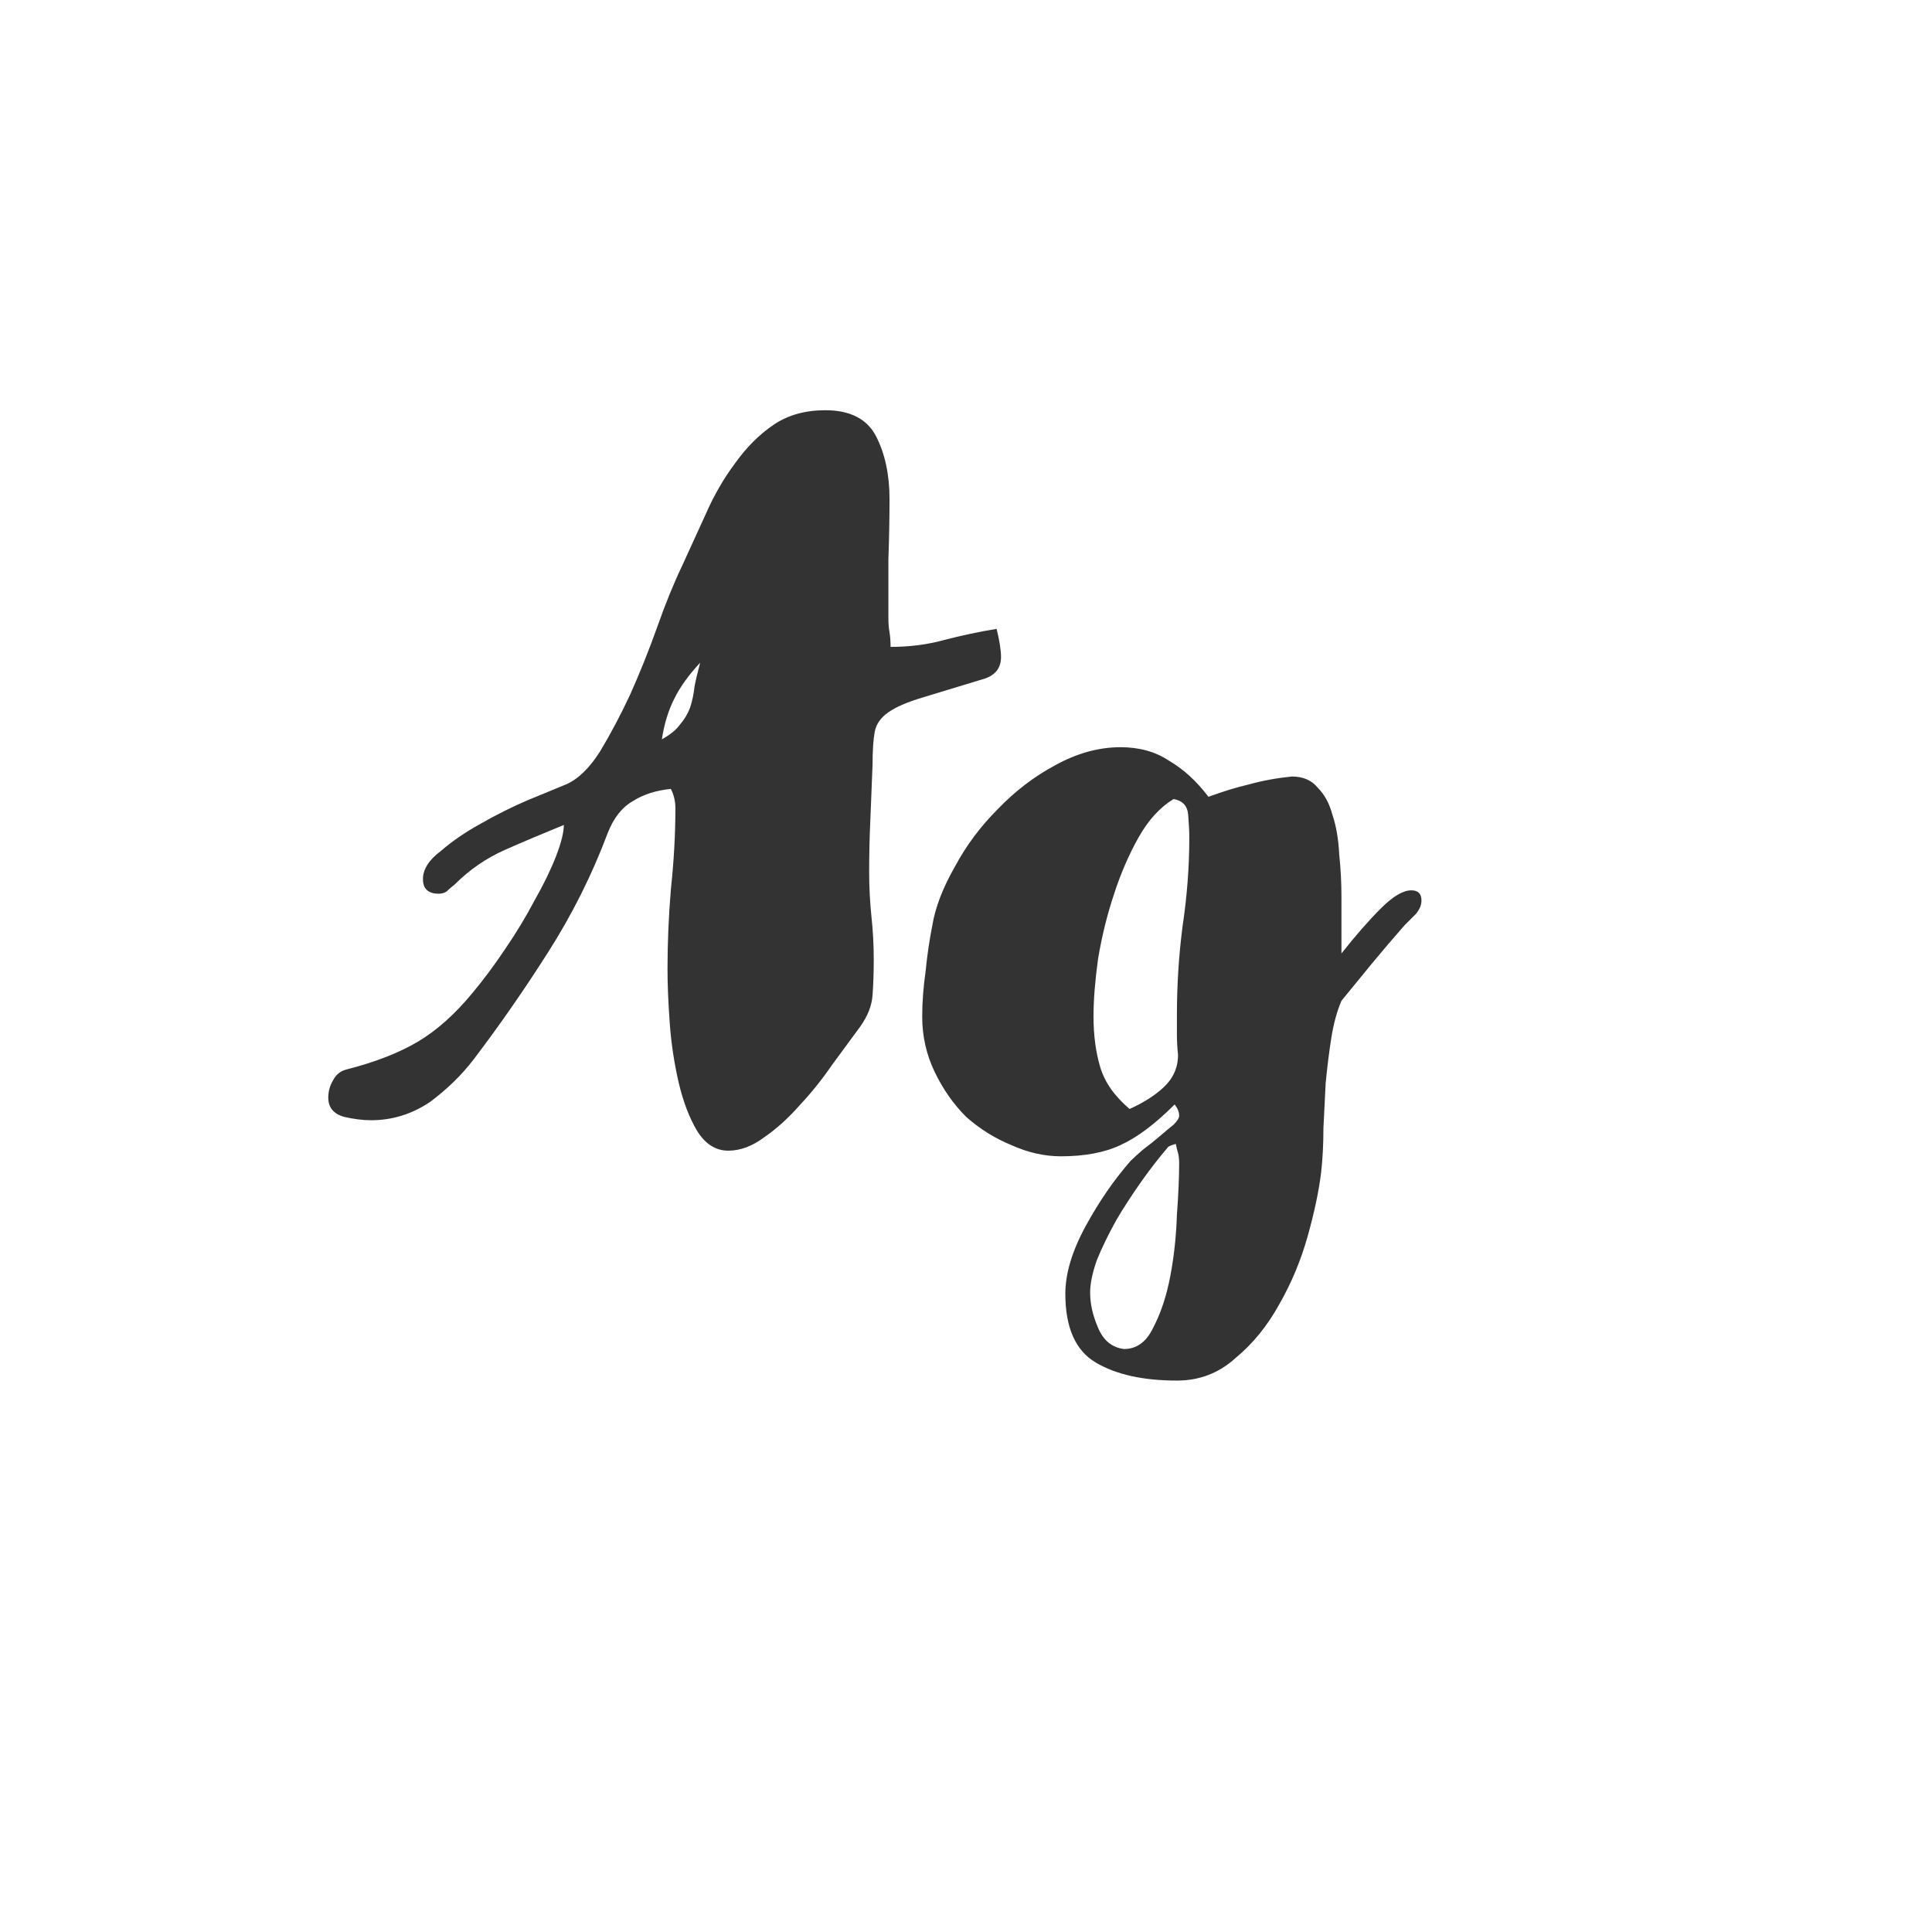 <svg width="24" height="24" viewBox="0 0 24 24" fill="none" xmlns="http://www.w3.org/2000/svg">
<path d="M8.334 9.8C8.147 9.819 7.988 9.87 7.858 9.954C7.727 10.029 7.624 10.159 7.55 10.346C7.354 10.869 7.106 11.363 6.808 11.83C6.518 12.287 6.21 12.731 5.884 13.16C5.734 13.356 5.552 13.533 5.338 13.692C5.114 13.841 4.871 13.916 4.61 13.916C4.507 13.916 4.395 13.902 4.274 13.874C4.143 13.837 4.078 13.757 4.078 13.636C4.078 13.561 4.096 13.491 4.134 13.426C4.171 13.351 4.227 13.305 4.302 13.286C4.666 13.193 4.964 13.076 5.198 12.936C5.431 12.796 5.655 12.595 5.87 12.334C6.01 12.166 6.145 11.984 6.276 11.788C6.416 11.583 6.537 11.382 6.64 11.186C6.752 10.99 6.84 10.808 6.906 10.64C6.971 10.472 7.004 10.341 7.004 10.248C6.752 10.351 6.509 10.453 6.276 10.556C6.042 10.659 5.832 10.803 5.646 10.99C5.608 11.018 5.576 11.046 5.548 11.074C5.52 11.093 5.487 11.102 5.45 11.102C5.319 11.102 5.254 11.041 5.254 10.92C5.254 10.799 5.328 10.682 5.478 10.57C5.618 10.449 5.781 10.337 5.968 10.234C6.164 10.122 6.36 10.024 6.556 9.94C6.761 9.856 6.92 9.791 7.032 9.744C7.181 9.679 7.321 9.543 7.452 9.338C7.582 9.123 7.708 8.885 7.83 8.624C7.951 8.353 8.063 8.073 8.166 7.784C8.268 7.495 8.371 7.243 8.474 7.028C8.567 6.823 8.665 6.608 8.768 6.384C8.87 6.151 8.992 5.941 9.132 5.754C9.272 5.558 9.43 5.399 9.608 5.278C9.785 5.157 10 5.096 10.252 5.096C10.559 5.096 10.77 5.203 10.882 5.418C10.993 5.633 11.05 5.894 11.05 6.202C11.05 6.445 11.045 6.692 11.036 6.944C11.036 7.196 11.036 7.443 11.036 7.686C11.036 7.742 11.04 7.798 11.05 7.854C11.059 7.91 11.063 7.971 11.063 8.036C11.297 8.036 11.516 8.008 11.722 7.952C11.936 7.896 12.155 7.849 12.38 7.812C12.417 7.961 12.435 8.078 12.435 8.162C12.435 8.293 12.37 8.381 12.239 8.428C11.903 8.531 11.642 8.61 11.456 8.666C11.269 8.722 11.129 8.783 11.036 8.848C10.942 8.913 10.886 8.993 10.867 9.086C10.849 9.179 10.839 9.319 10.839 9.506C10.83 9.73 10.821 9.954 10.812 10.178C10.802 10.393 10.797 10.612 10.797 10.836C10.797 11.023 10.807 11.205 10.825 11.382C10.844 11.559 10.854 11.737 10.854 11.914C10.854 12.082 10.849 12.231 10.839 12.362C10.83 12.493 10.779 12.623 10.685 12.754C10.583 12.894 10.466 13.053 10.335 13.23C10.214 13.407 10.079 13.575 9.93 13.734C9.79 13.893 9.645 14.023 9.496 14.126C9.346 14.238 9.197 14.294 9.048 14.294C8.889 14.294 8.758 14.21 8.656 14.042C8.562 13.883 8.488 13.687 8.432 13.454C8.376 13.211 8.338 12.964 8.32 12.712C8.301 12.451 8.292 12.227 8.292 12.04C8.292 11.713 8.306 11.382 8.334 11.046C8.371 10.701 8.39 10.365 8.39 10.038C8.39 9.954 8.371 9.875 8.334 9.8ZM8.222 9.184C8.324 9.128 8.399 9.067 8.446 9.002C8.502 8.937 8.544 8.867 8.572 8.792C8.6 8.708 8.618 8.619 8.628 8.526C8.646 8.433 8.67 8.335 8.698 8.232C8.558 8.381 8.45 8.531 8.376 8.68C8.301 8.829 8.25 8.997 8.222 9.184ZM17.448 11.494C17.308 11.653 17.173 11.811 17.042 11.97C16.921 12.119 16.795 12.273 16.664 12.432C16.608 12.563 16.566 12.717 16.538 12.894C16.51 13.071 16.487 13.258 16.468 13.454C16.459 13.641 16.449 13.827 16.44 14.014C16.44 14.21 16.431 14.392 16.412 14.56C16.384 14.793 16.328 15.059 16.244 15.358C16.16 15.657 16.043 15.937 15.894 16.198C15.745 16.469 15.563 16.693 15.348 16.87C15.143 17.057 14.9 17.15 14.62 17.15C14.2 17.15 13.864 17.075 13.612 16.926C13.36 16.777 13.234 16.492 13.234 16.072C13.234 15.82 13.318 15.54 13.486 15.232C13.654 14.924 13.841 14.653 14.046 14.42C14.083 14.383 14.135 14.336 14.2 14.28C14.275 14.224 14.345 14.168 14.41 14.112C14.475 14.056 14.531 14.009 14.578 13.972C14.625 13.925 14.648 13.888 14.648 13.86C14.648 13.813 14.629 13.767 14.592 13.72C14.349 13.963 14.125 14.131 13.92 14.224C13.724 14.317 13.477 14.364 13.178 14.364C12.973 14.364 12.767 14.317 12.562 14.224C12.357 14.14 12.17 14.023 12.002 13.874C11.843 13.715 11.713 13.529 11.61 13.314C11.507 13.099 11.456 12.871 11.456 12.628C11.456 12.451 11.47 12.264 11.498 12.068C11.517 11.872 11.545 11.681 11.582 11.494C11.619 11.27 11.713 11.027 11.862 10.766C12.002 10.505 12.179 10.267 12.394 10.052C12.609 9.828 12.847 9.646 13.108 9.506C13.379 9.357 13.649 9.282 13.92 9.282C14.153 9.282 14.354 9.338 14.522 9.45C14.699 9.553 14.863 9.702 15.012 9.898C15.189 9.833 15.357 9.781 15.516 9.744C15.684 9.697 15.861 9.665 16.048 9.646C16.188 9.646 16.295 9.693 16.37 9.786C16.454 9.87 16.515 9.982 16.552 10.122C16.599 10.262 16.627 10.425 16.636 10.612C16.655 10.789 16.664 10.967 16.664 11.144V11.844C16.841 11.62 17.005 11.433 17.154 11.284C17.303 11.135 17.429 11.06 17.532 11.06C17.616 11.06 17.658 11.102 17.658 11.186C17.658 11.242 17.635 11.298 17.588 11.354C17.541 11.401 17.495 11.447 17.448 11.494ZM14.032 13.776C14.2 13.701 14.34 13.613 14.452 13.51C14.573 13.398 14.634 13.263 14.634 13.104C14.625 13.02 14.62 12.936 14.62 12.852C14.62 12.768 14.62 12.689 14.62 12.614C14.62 12.241 14.643 11.872 14.69 11.508C14.746 11.135 14.774 10.766 14.774 10.402C14.774 10.327 14.769 10.234 14.76 10.122C14.751 10.01 14.69 9.945 14.578 9.926C14.41 10.029 14.265 10.187 14.144 10.402C14.023 10.617 13.92 10.855 13.836 11.116C13.752 11.368 13.687 11.634 13.64 11.914C13.603 12.185 13.584 12.423 13.584 12.628C13.584 12.861 13.612 13.071 13.668 13.258C13.724 13.445 13.845 13.617 14.032 13.776ZM14.606 14.21C14.541 14.229 14.508 14.243 14.508 14.252C14.396 14.383 14.284 14.527 14.172 14.686C14.06 14.845 13.957 15.003 13.864 15.162C13.771 15.33 13.691 15.493 13.626 15.652C13.57 15.811 13.542 15.946 13.542 16.058C13.542 16.198 13.575 16.343 13.64 16.492C13.705 16.651 13.813 16.739 13.962 16.758C14.121 16.758 14.242 16.669 14.326 16.492C14.419 16.315 14.489 16.105 14.536 15.862C14.583 15.619 14.611 15.363 14.62 15.092C14.639 14.831 14.648 14.616 14.648 14.448C14.648 14.401 14.643 14.359 14.634 14.322C14.625 14.294 14.615 14.257 14.606 14.21Z" fill="#333333"/>
</svg>
